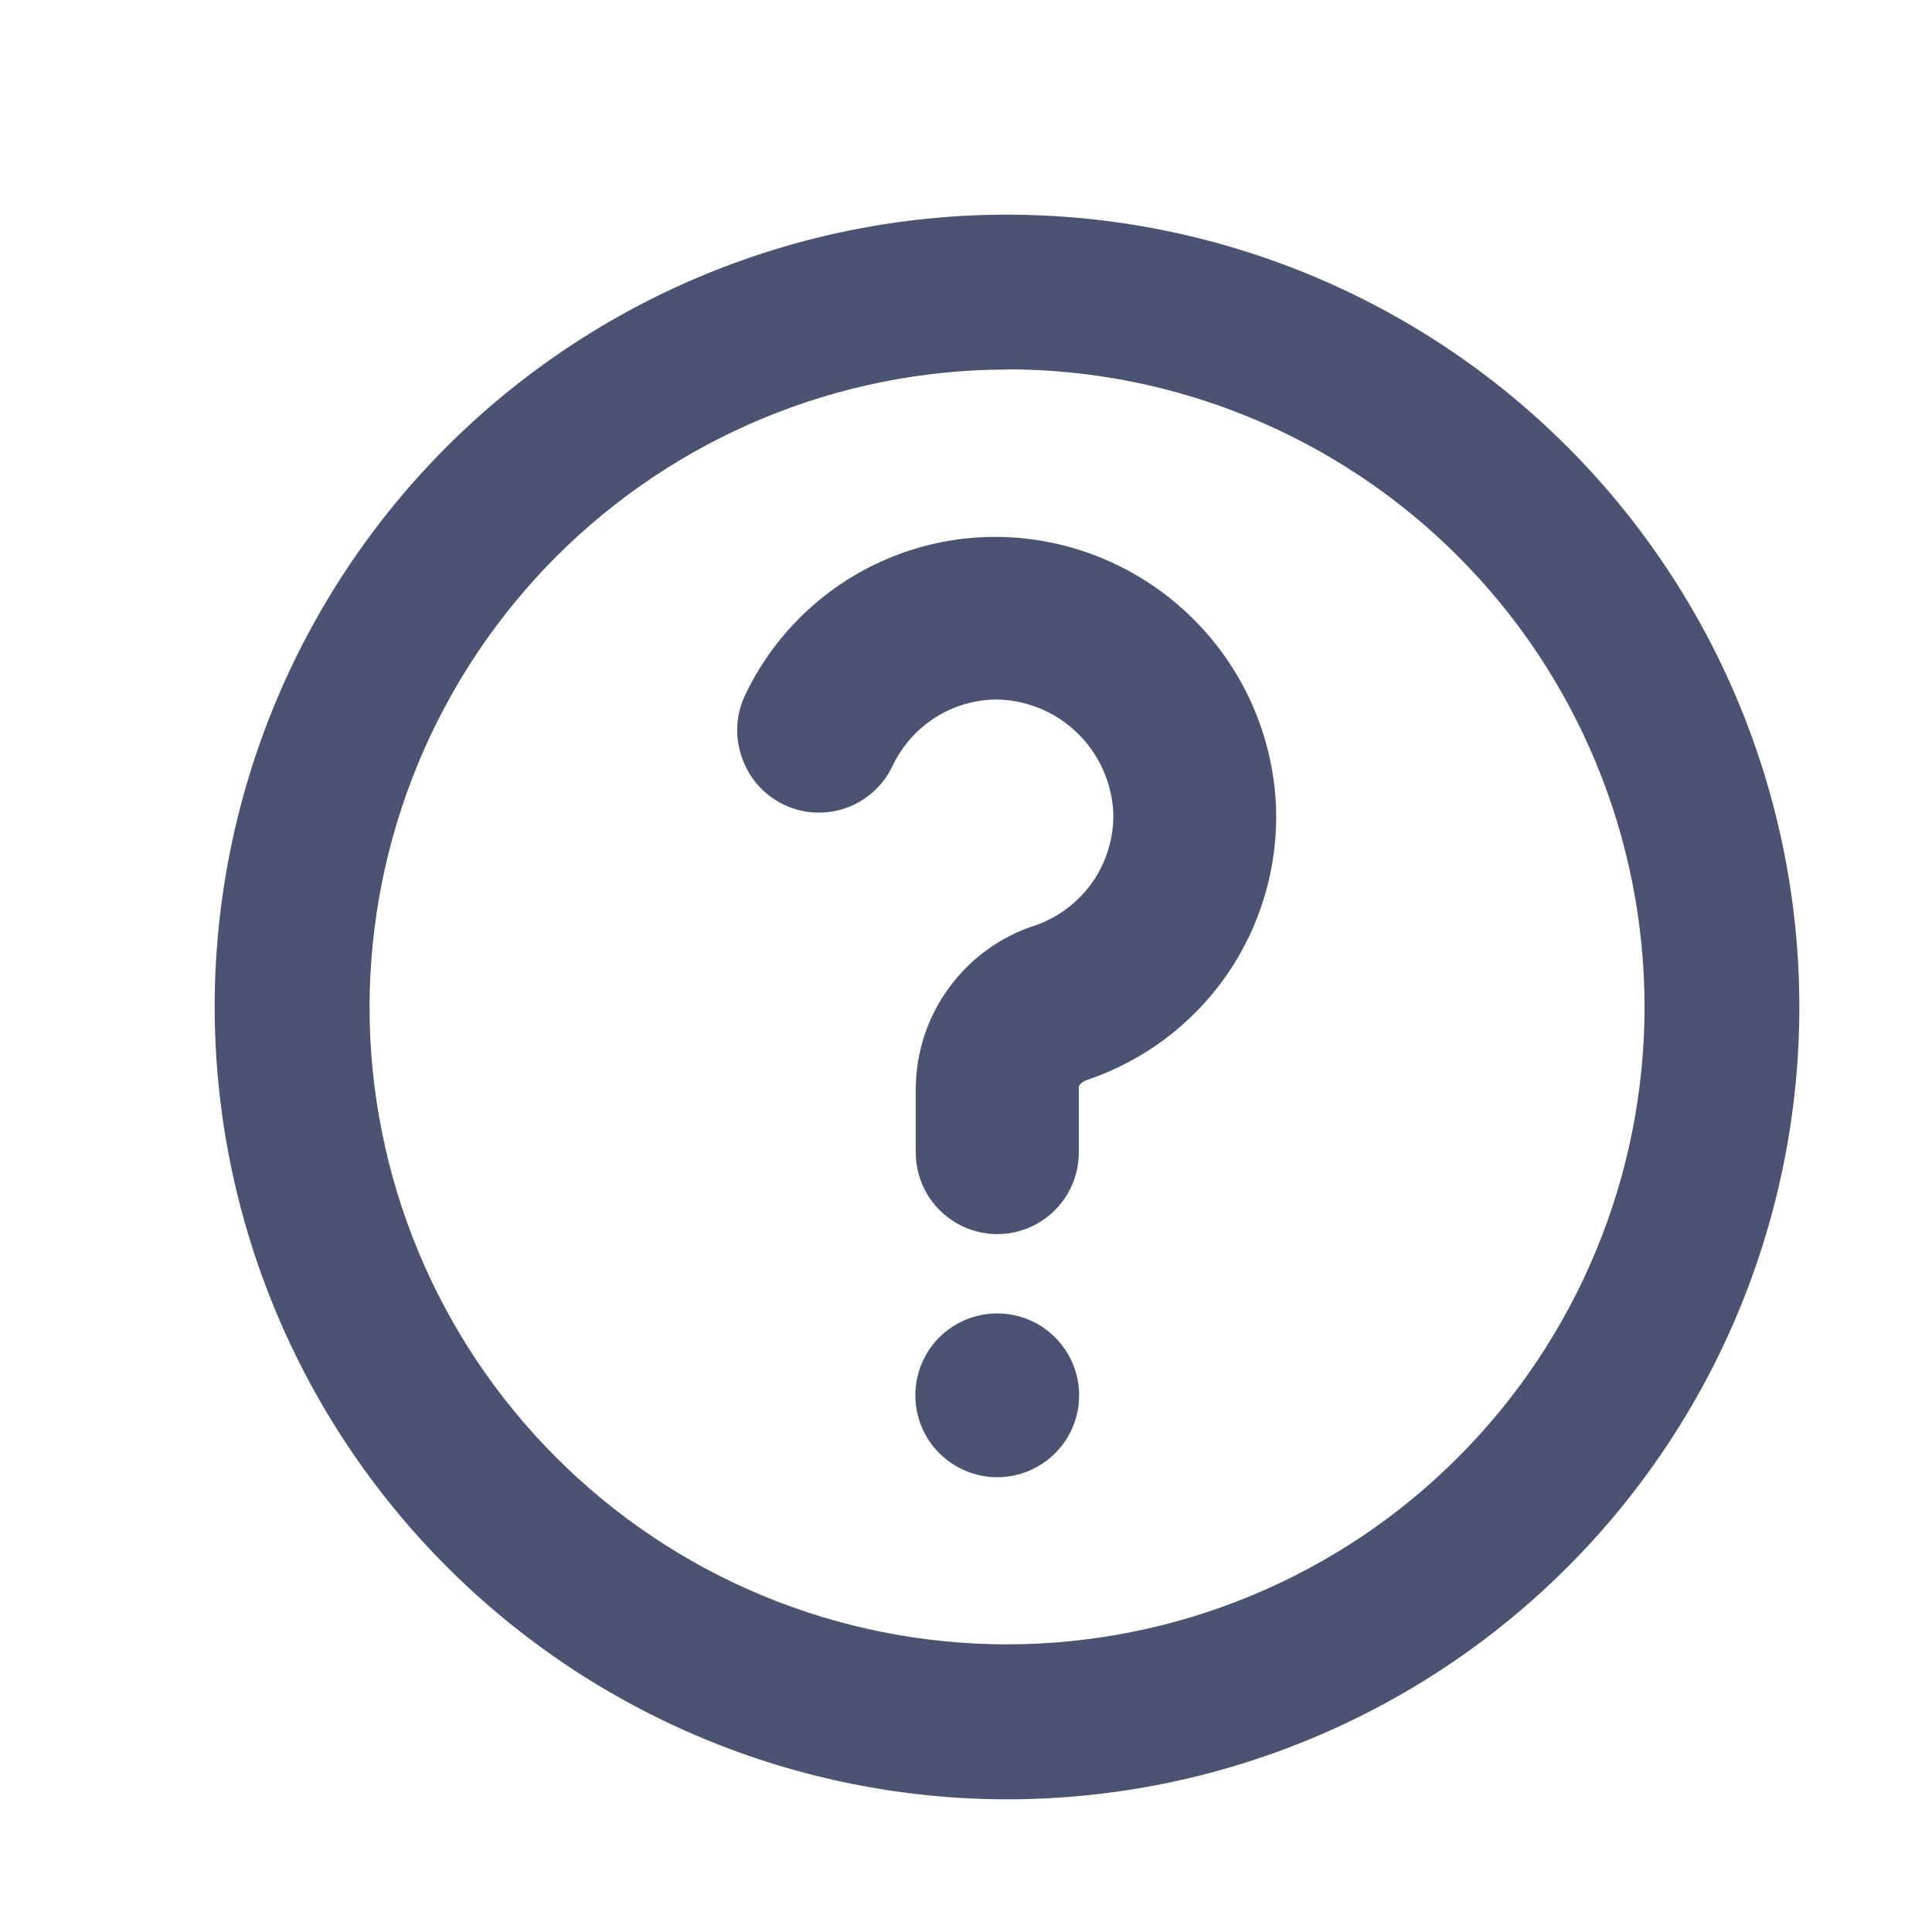 <svg width="18" height="18" viewBox="0 0 18 18" fill="none" xmlns="http://www.w3.org/2000/svg">
<path d="M9.382 16.764C11.34 16.764 13.218 15.986 14.602 14.602C15.986 13.218 16.764 11.34 16.764 9.382C16.764 7.424 15.986 5.547 14.602 4.162C13.218 2.778 11.34 2 9.382 2C7.424 2 5.547 2.778 4.162 4.162C2.778 5.547 2 7.424 2 9.382C2.002 11.339 2.781 13.215 4.165 14.599C5.549 15.983 7.425 16.762 9.382 16.764L9.382 16.764ZM9.382 3.441C10.957 3.441 12.468 4.067 13.582 5.181C14.696 6.294 15.321 7.805 15.322 9.38C15.322 10.955 14.696 12.466 13.582 13.58C12.469 14.694 10.958 15.319 9.383 15.32C7.808 15.32 6.297 14.695 5.184 13.581C4.069 12.468 3.443 10.957 3.443 9.382C3.445 7.807 4.071 6.298 5.184 5.184C6.298 4.071 7.808 3.444 9.382 3.443L9.382 3.441ZM10.054 13C10.054 13.202 9.974 13.396 9.831 13.539C9.687 13.682 9.493 13.763 9.291 13.763C9.089 13.763 8.895 13.682 8.751 13.539C8.608 13.396 8.528 13.202 8.528 13C8.528 12.797 8.608 12.603 8.751 12.46C8.895 12.317 9.089 12.237 9.291 12.237C9.494 12.237 9.688 12.317 9.831 12.461C9.974 12.604 10.054 12.799 10.054 13.001L10.054 13ZM6.911 7.053C6.844 6.863 6.856 6.655 6.943 6.474C7.152 6.035 7.48 5.665 7.89 5.404C8.3 5.144 8.774 5.004 9.26 5.002H9.276C9.953 5.004 10.603 5.269 11.09 5.74C11.578 6.211 11.864 6.852 11.889 7.529C11.906 8.084 11.744 8.631 11.427 9.087C11.11 9.543 10.653 9.885 10.127 10.062C10.127 10.062 10.051 10.088 10.051 10.133V10.738H10.051C10.051 11.01 9.906 11.26 9.671 11.396C9.436 11.532 9.147 11.532 8.912 11.396C8.677 11.26 8.532 11.01 8.532 10.738V10.133C8.536 9.797 8.644 9.471 8.843 9.201C9.041 8.93 9.319 8.728 9.639 8.624C9.858 8.549 10.048 8.406 10.18 8.216C10.312 8.025 10.38 7.797 10.372 7.566C10.357 7.285 10.236 7.021 10.034 6.826C9.832 6.631 9.563 6.521 9.282 6.517C9.079 6.519 8.881 6.578 8.71 6.687C8.54 6.797 8.403 6.952 8.316 7.135C8.23 7.319 8.073 7.46 7.882 7.528C7.69 7.595 7.479 7.583 7.297 7.494C7.114 7.404 6.975 7.246 6.911 7.053V7.053Z" fill="#4C5271"/>
</svg>
